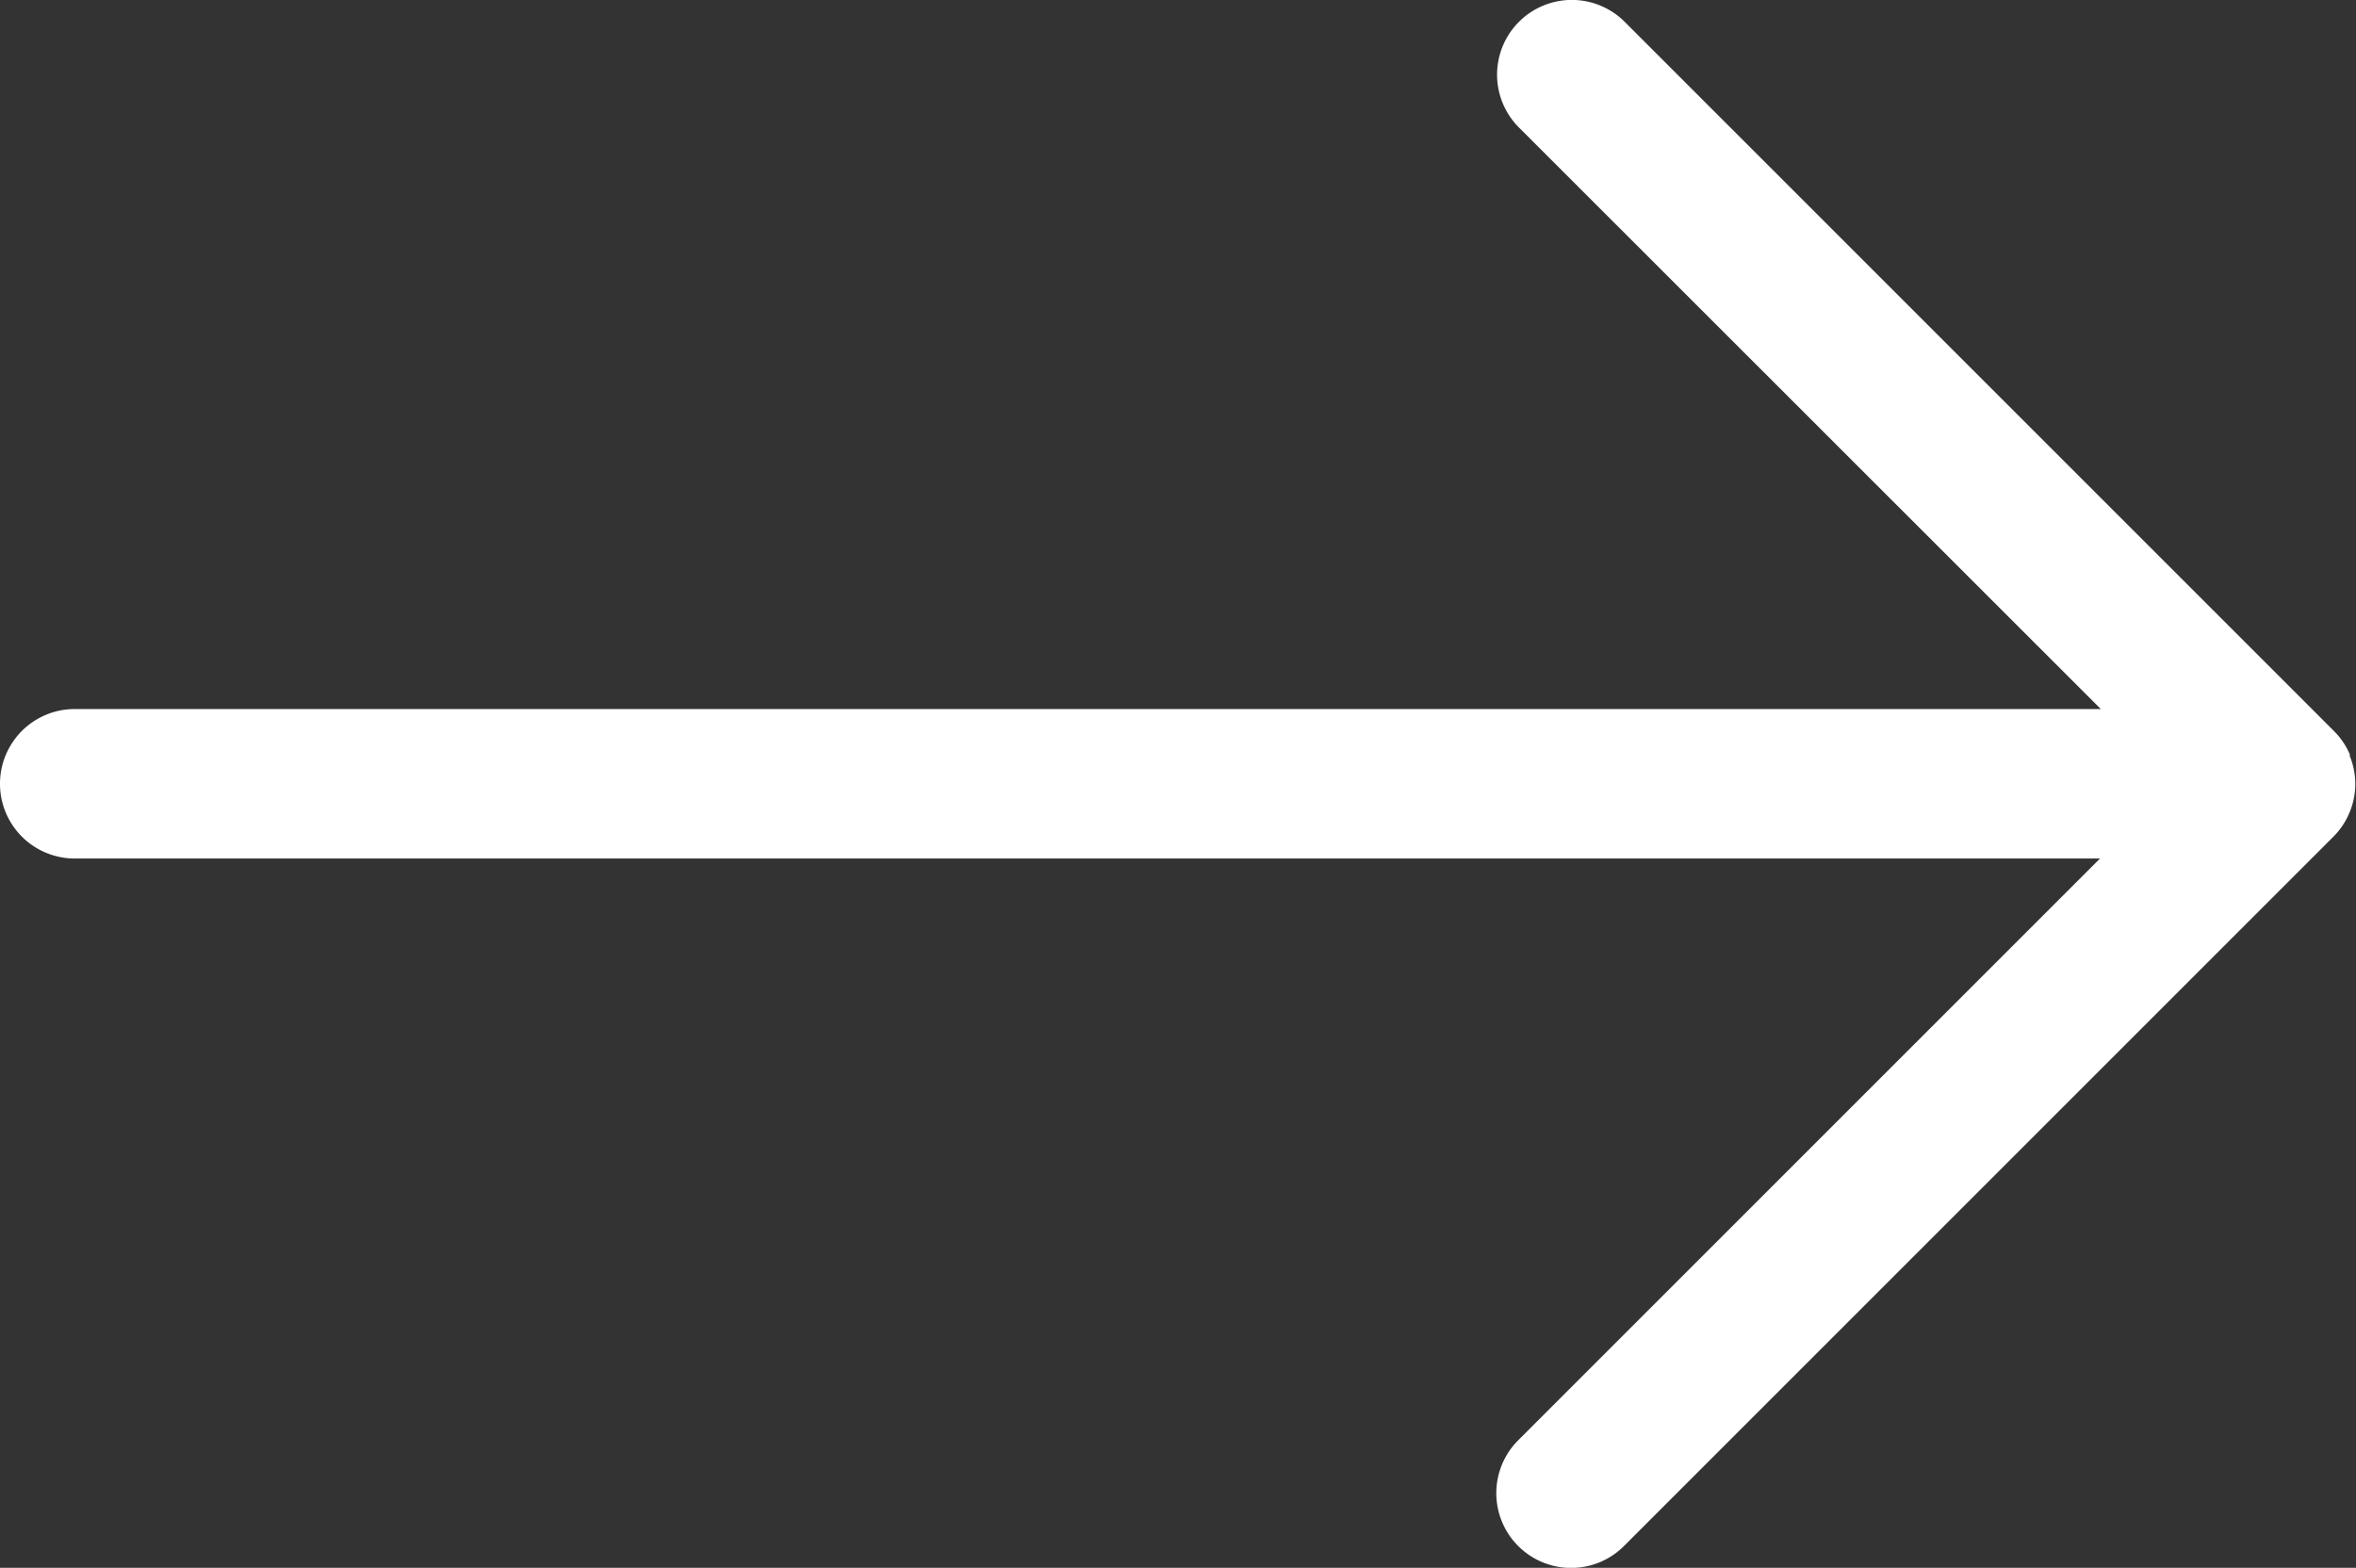 <svg xmlns="http://www.w3.org/2000/svg" width="18.031" height="12" viewBox="0 0 18.031 12">
  <rect x="0" y="0" width="18.031" height="12" fill="#333333" stroke="none"/>
  <path id="Path_197" data-name="Path 197" d="M18.687,12.537a.566.566,0,0,0-.124-.185L13.135,6.924a.572.572,0,0,0-.809.809l4.453,4.451H1.273a.572.572,0,1,0,0,1.144h15.5l-4.453,4.453a.572.572,0,0,0,.81.809l5.428-5.428a.566.566,0,0,0,.124-.185.563.563,0,0,0,0-.439Z" transform="translate(-0.701 -6.757)" fill="#fff"/>
</svg>
